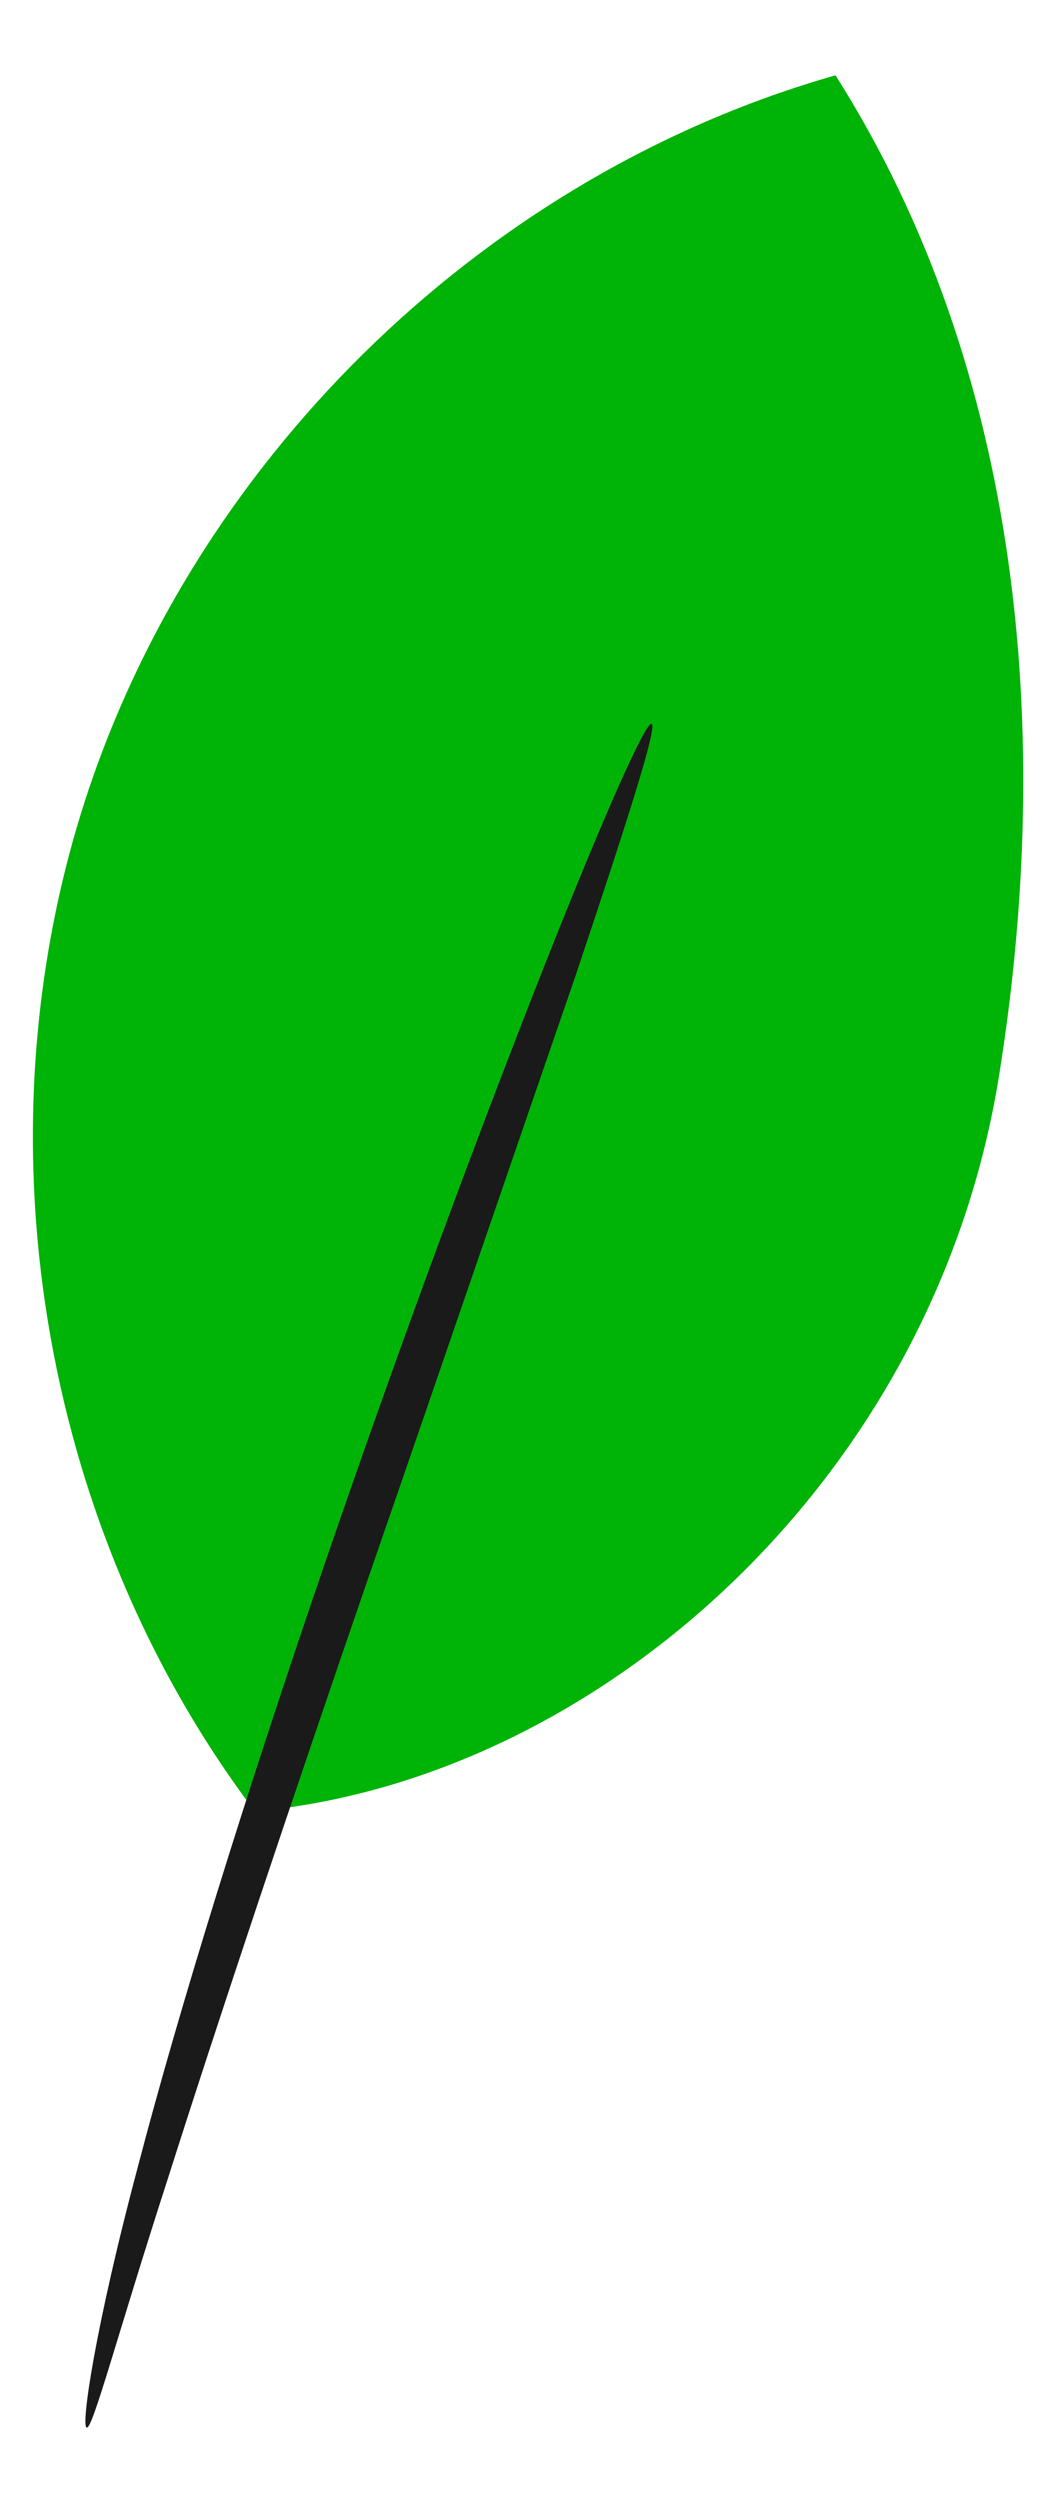 <svg width="10" height="24" viewBox="0 0 10 24" fill="none" xmlns="http://www.w3.org/2000/svg">
<g id="Group">
<path id="Vector" d="M2.448 17.389C0.37 14.638 -0.244 10.852 0.849 7.588C1.943 4.324 4.711 1.665 8.026 0.723C9.818 3.549 10.129 7.058 9.591 10.364C8.951 14.251 5.704 17.095 2.448 17.389Z" fill="#00B307"/>
<g id="Group_2">
<path id="Vector_2" d="M0.833 23.305C0.774 23.296 0.917 22.329 1.321 20.814C1.716 19.3 2.355 17.239 3.129 14.984C3.903 12.729 4.661 10.71 5.233 9.263C5.805 7.816 6.2 6.933 6.259 6.949C6.318 6.975 6.023 7.892 5.527 9.372C4.972 10.979 4.299 12.948 3.542 15.136C2.768 17.382 2.086 19.426 1.615 20.907C1.135 22.388 0.891 23.322 0.833 23.305Z" fill="#1A1A1A"/>
</g>
</g>
</svg>
